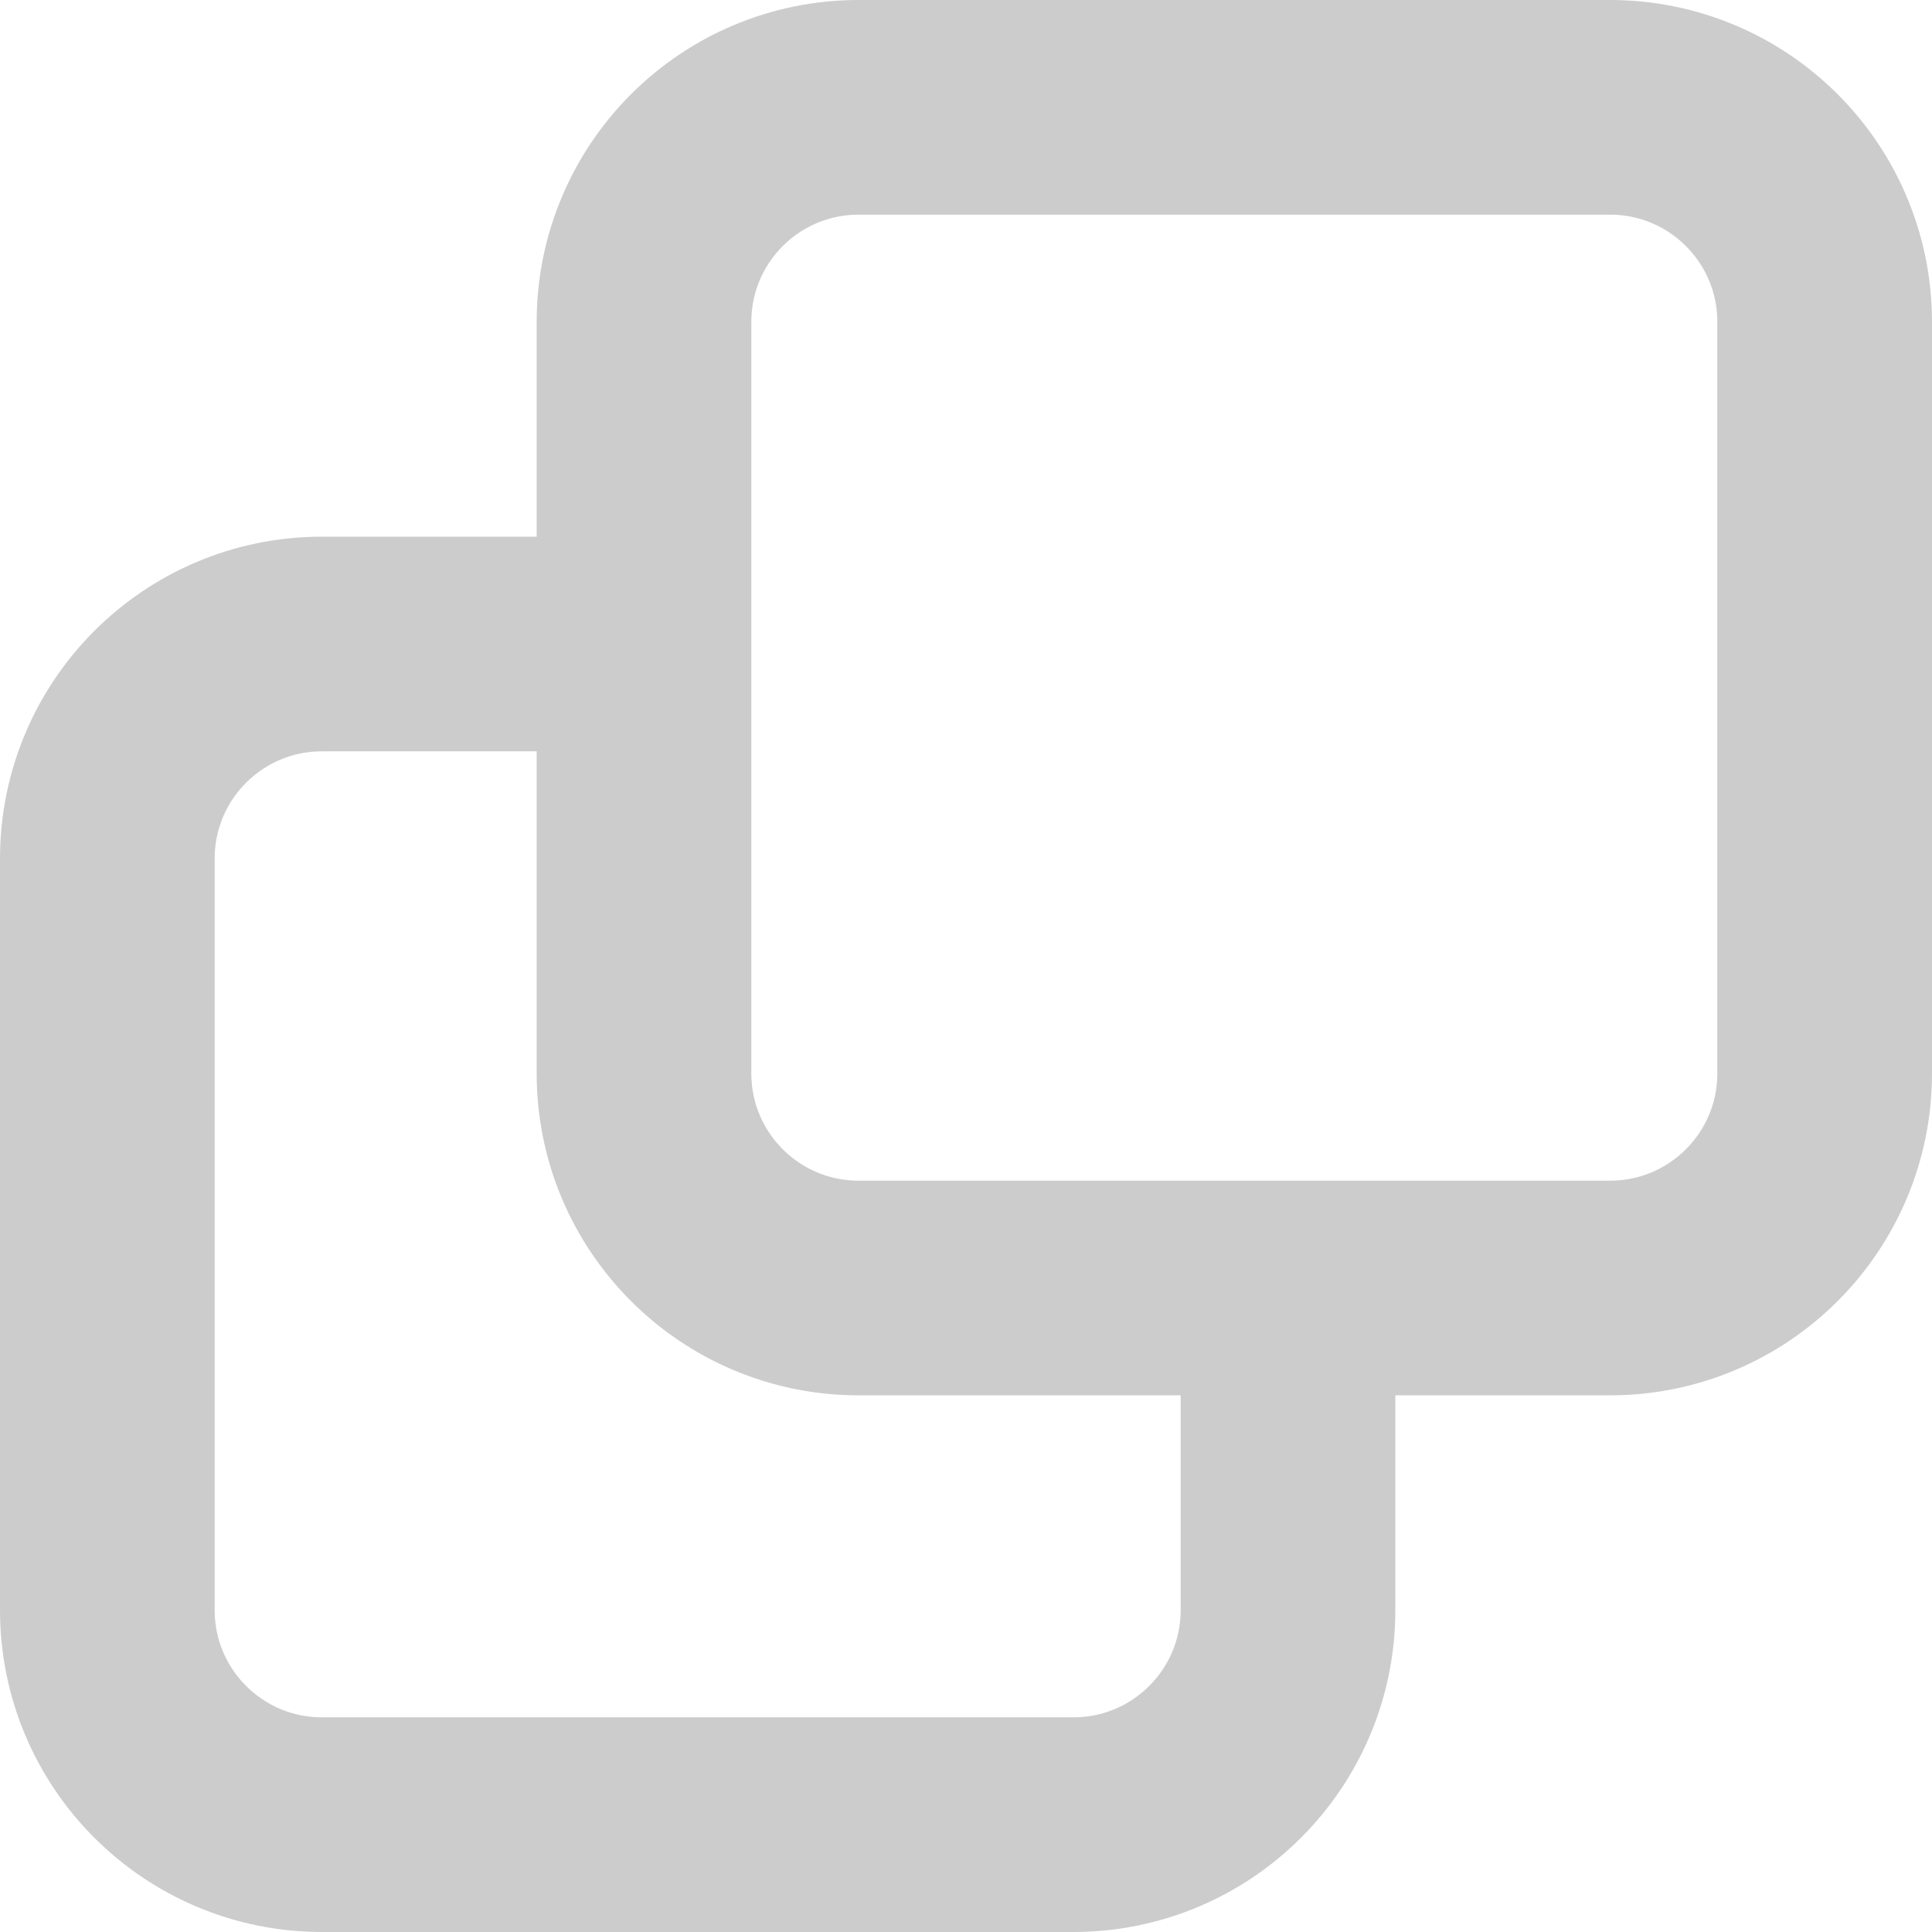 <svg xmlns="http://www.w3.org/2000/svg" width="18" height="18" viewBox="0 0 18 18" fill="none">
    <path d="M12 12H15C16.105 12 17 11.105 17 10V3C17 1.895 16.105 1 15 1H12H8C6.895 1 6 1.895 6 3V6M12 12V15C12 16.105 11.105 17 10 17H3C1.895 17 1 16.105 1 15V12V8C1 6.895 1.895 6 3 6H6M12 12H8C6.895 12 6 11.105 6 10V6" stroke="#CCCCCC" stroke-width="2" stroke-linecap="round" stroke-linejoin="round"/>
</svg>